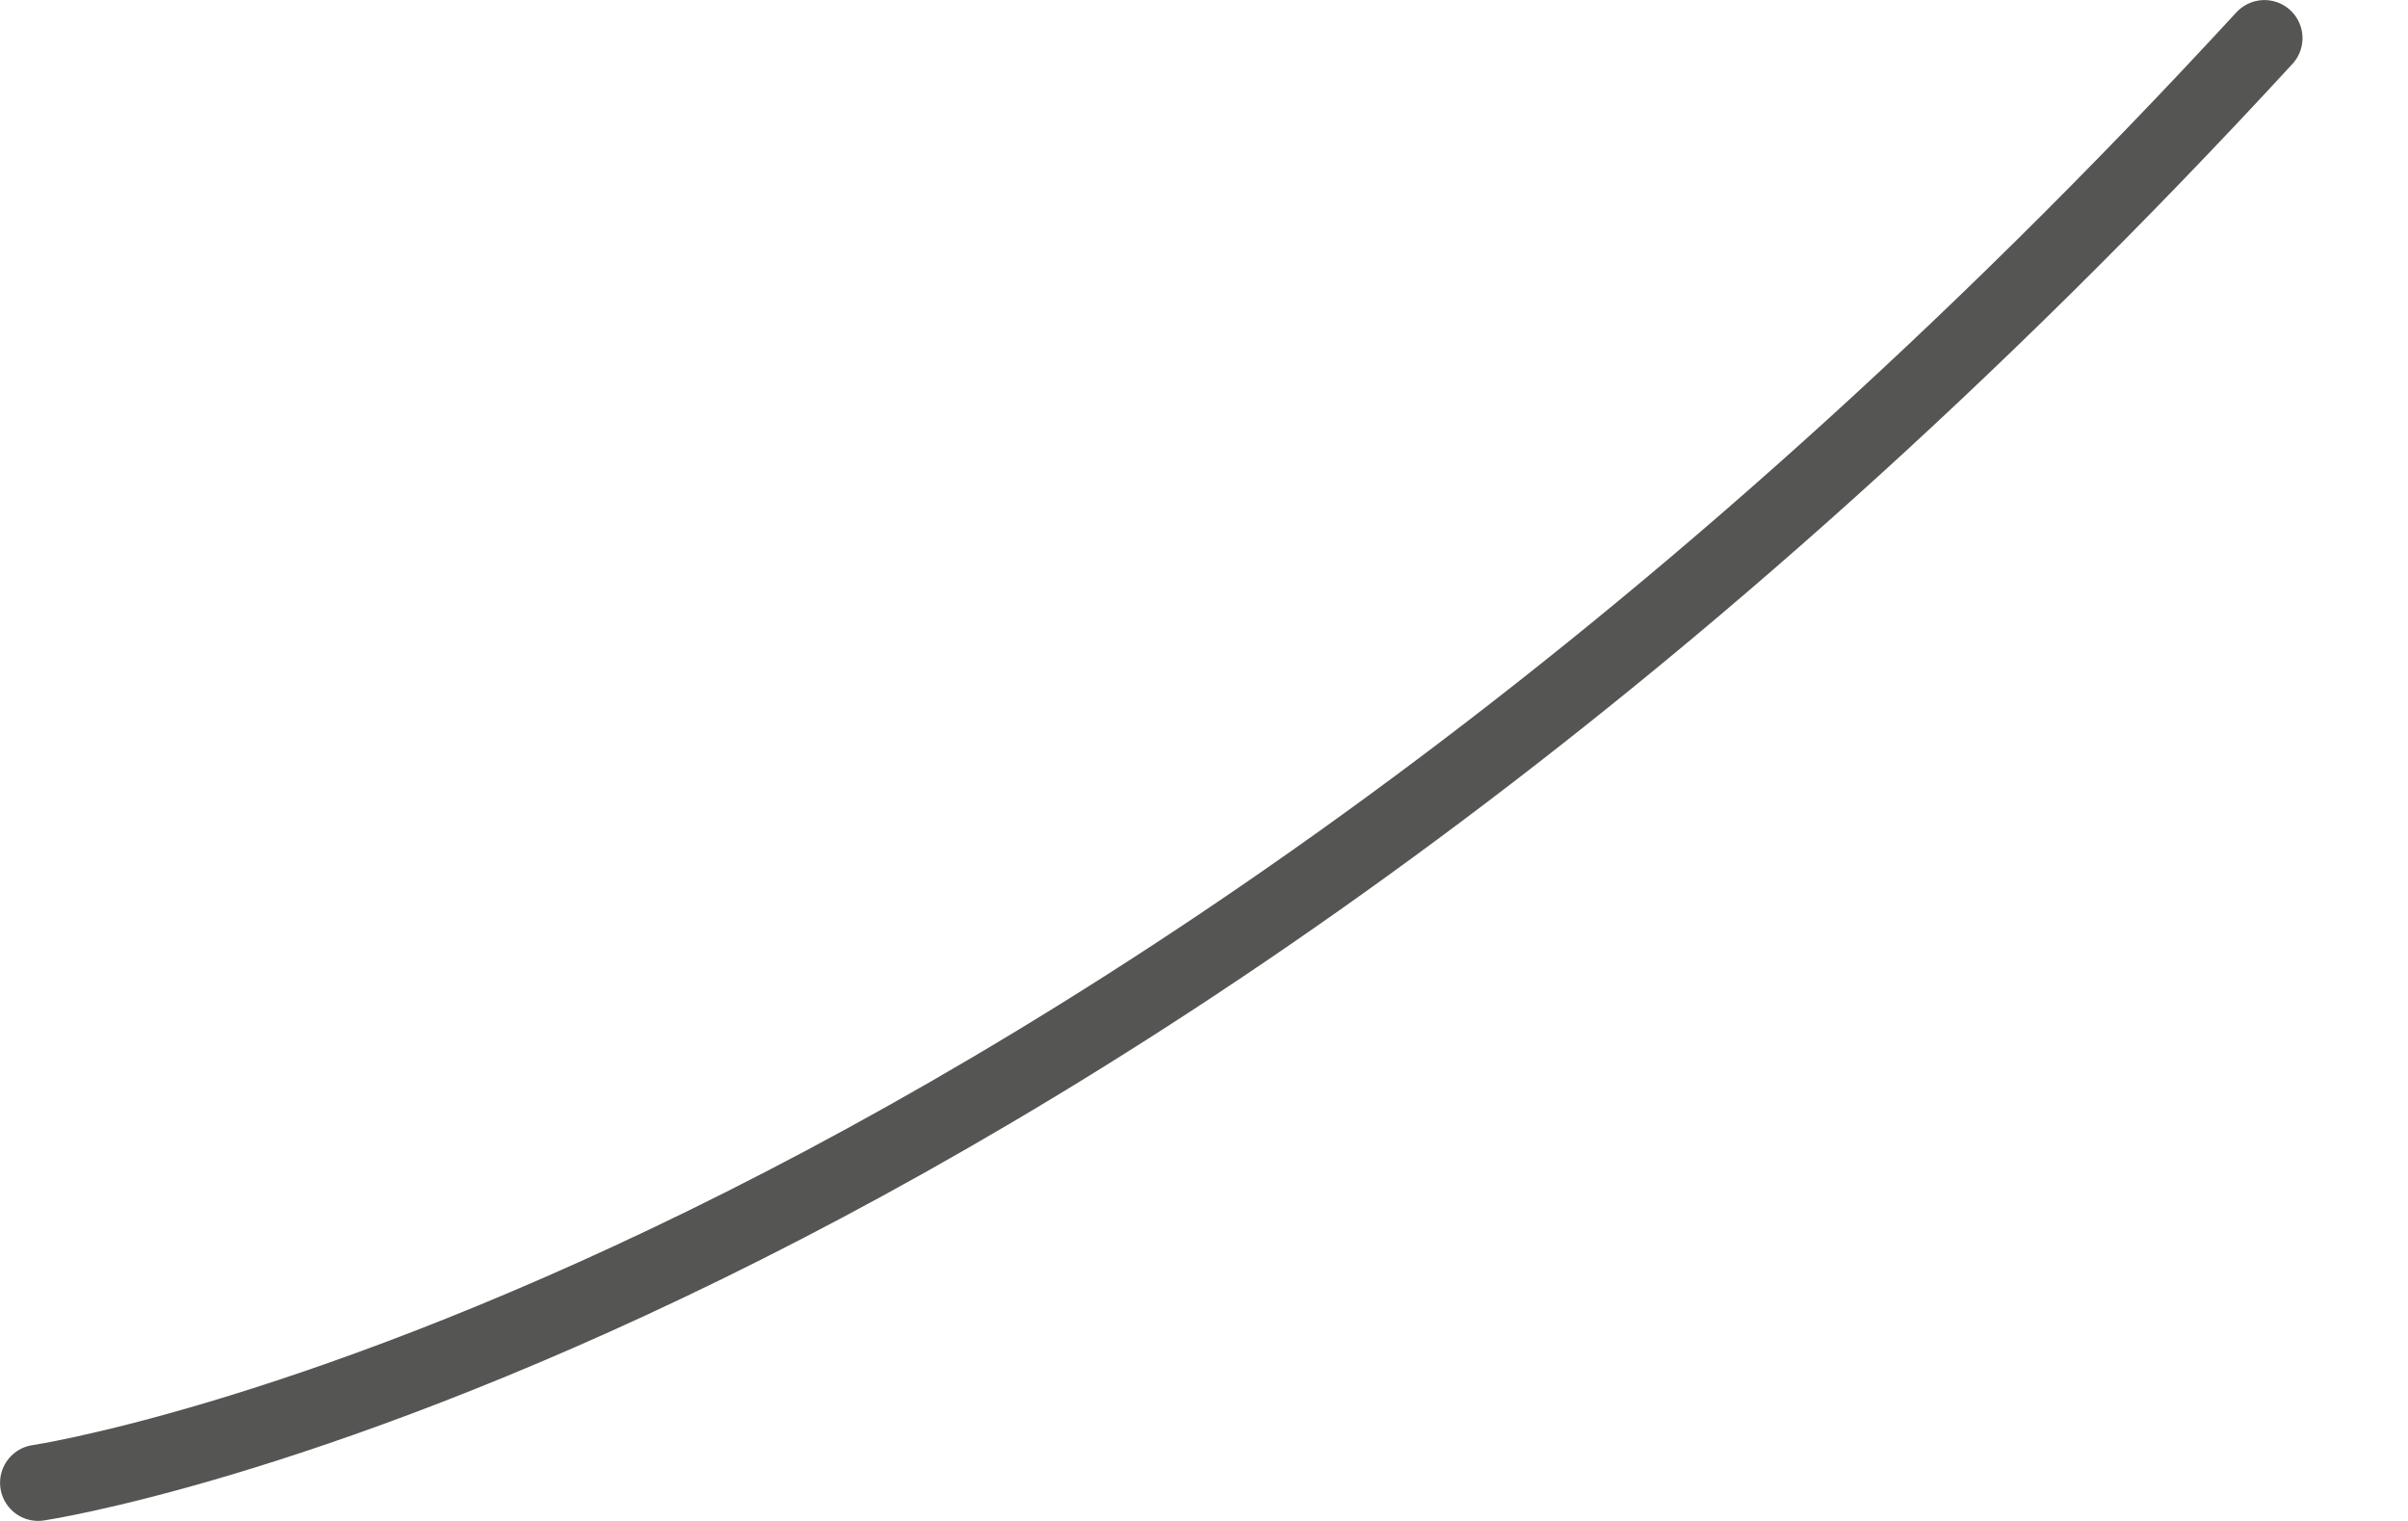 <svg width="19" height="12" viewBox="0 0 19 12" fill="none" xmlns="http://www.w3.org/2000/svg">
<path d="M0.301 11.699C0.301 11.699 8.481 10.492 17.867 0.301" stroke="#1C1C1B" stroke-opacity="0.75" stroke-width="0.601" stroke-miterlimit="10" stroke-linecap="round" stroke-linejoin="round"/>
</svg>
